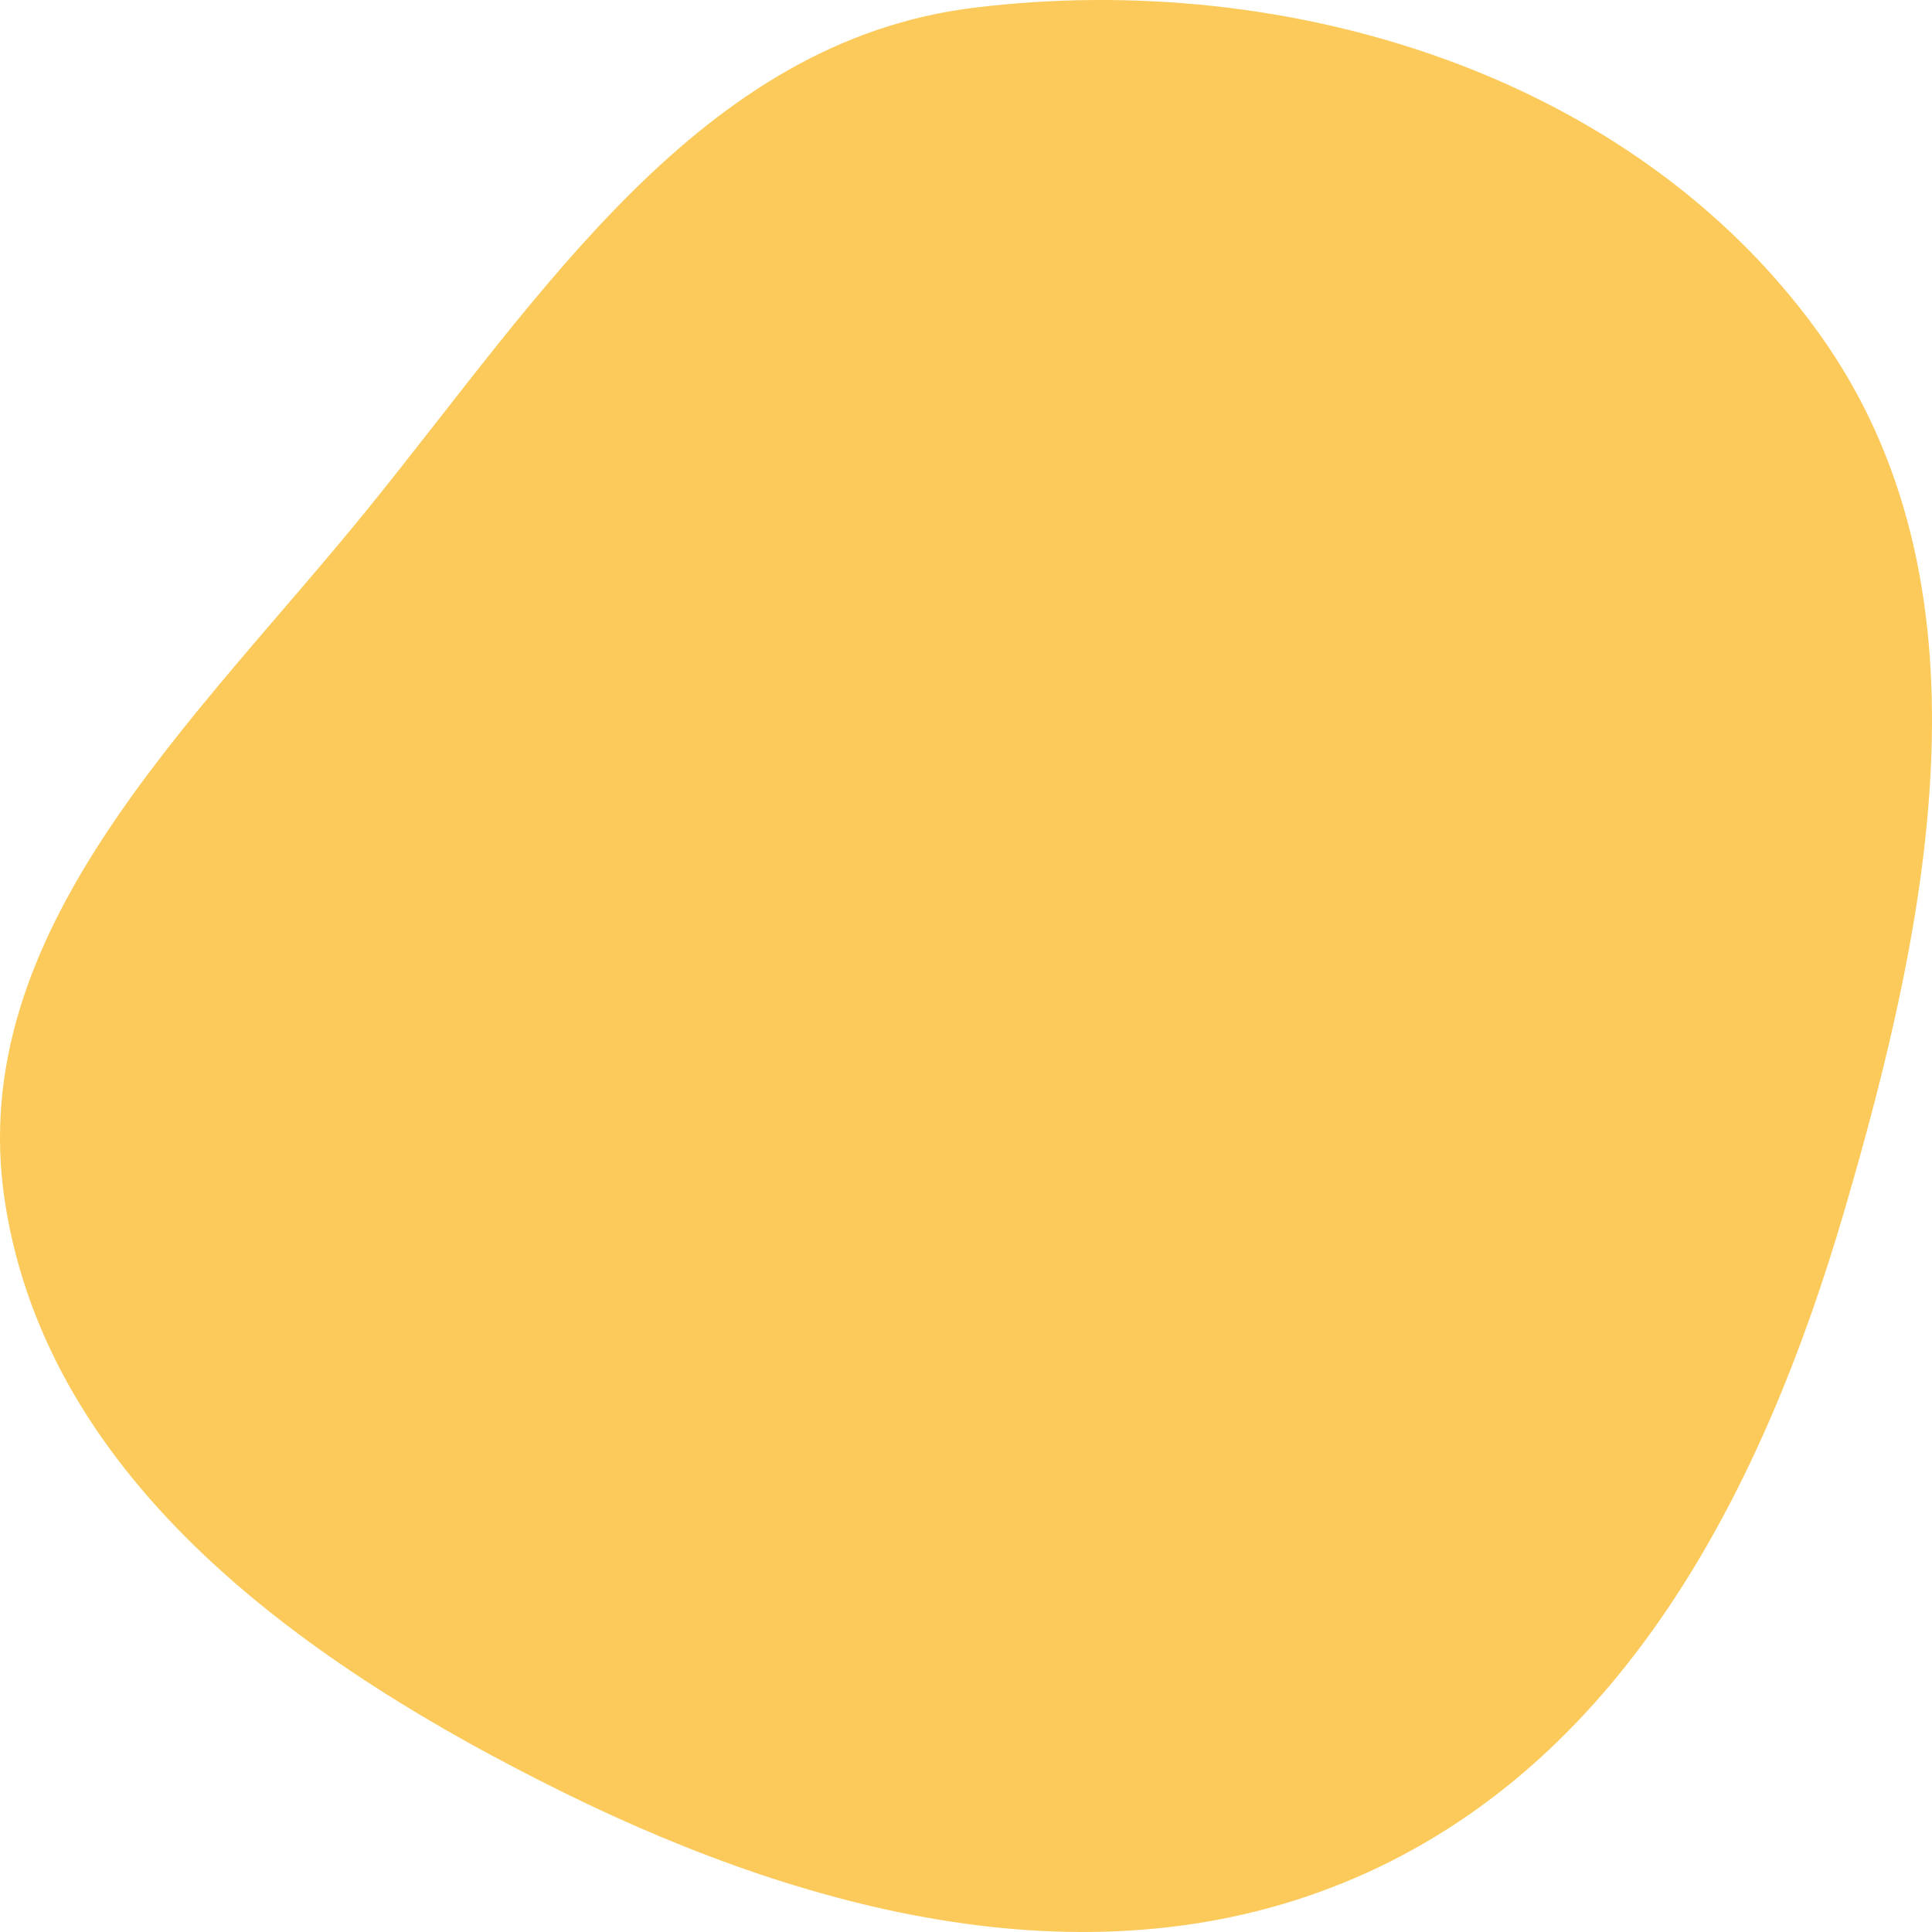 <svg width="700" height="700" viewBox="0 0 700 700" fill="none" xmlns="http://www.w3.org/2000/svg">
<path d="M352.951 2.792C466.994 -11.18 591.489 27.176 658.774 120.392C724.246 211.097 699.544 331.966 668.054 439.335C638.906 538.72 589.329 635.88 495.058 678.602C401.704 720.908 296.229 694.823 204.299 649.5C111.629 603.813 17.483 537.603 1.781 435.409C-13.284 337.357 70.403 261.813 132.903 184.817C196.033 107.045 253.578 14.966 352.951 2.792Z" fill="#FBCA5A"/>
</svg>
